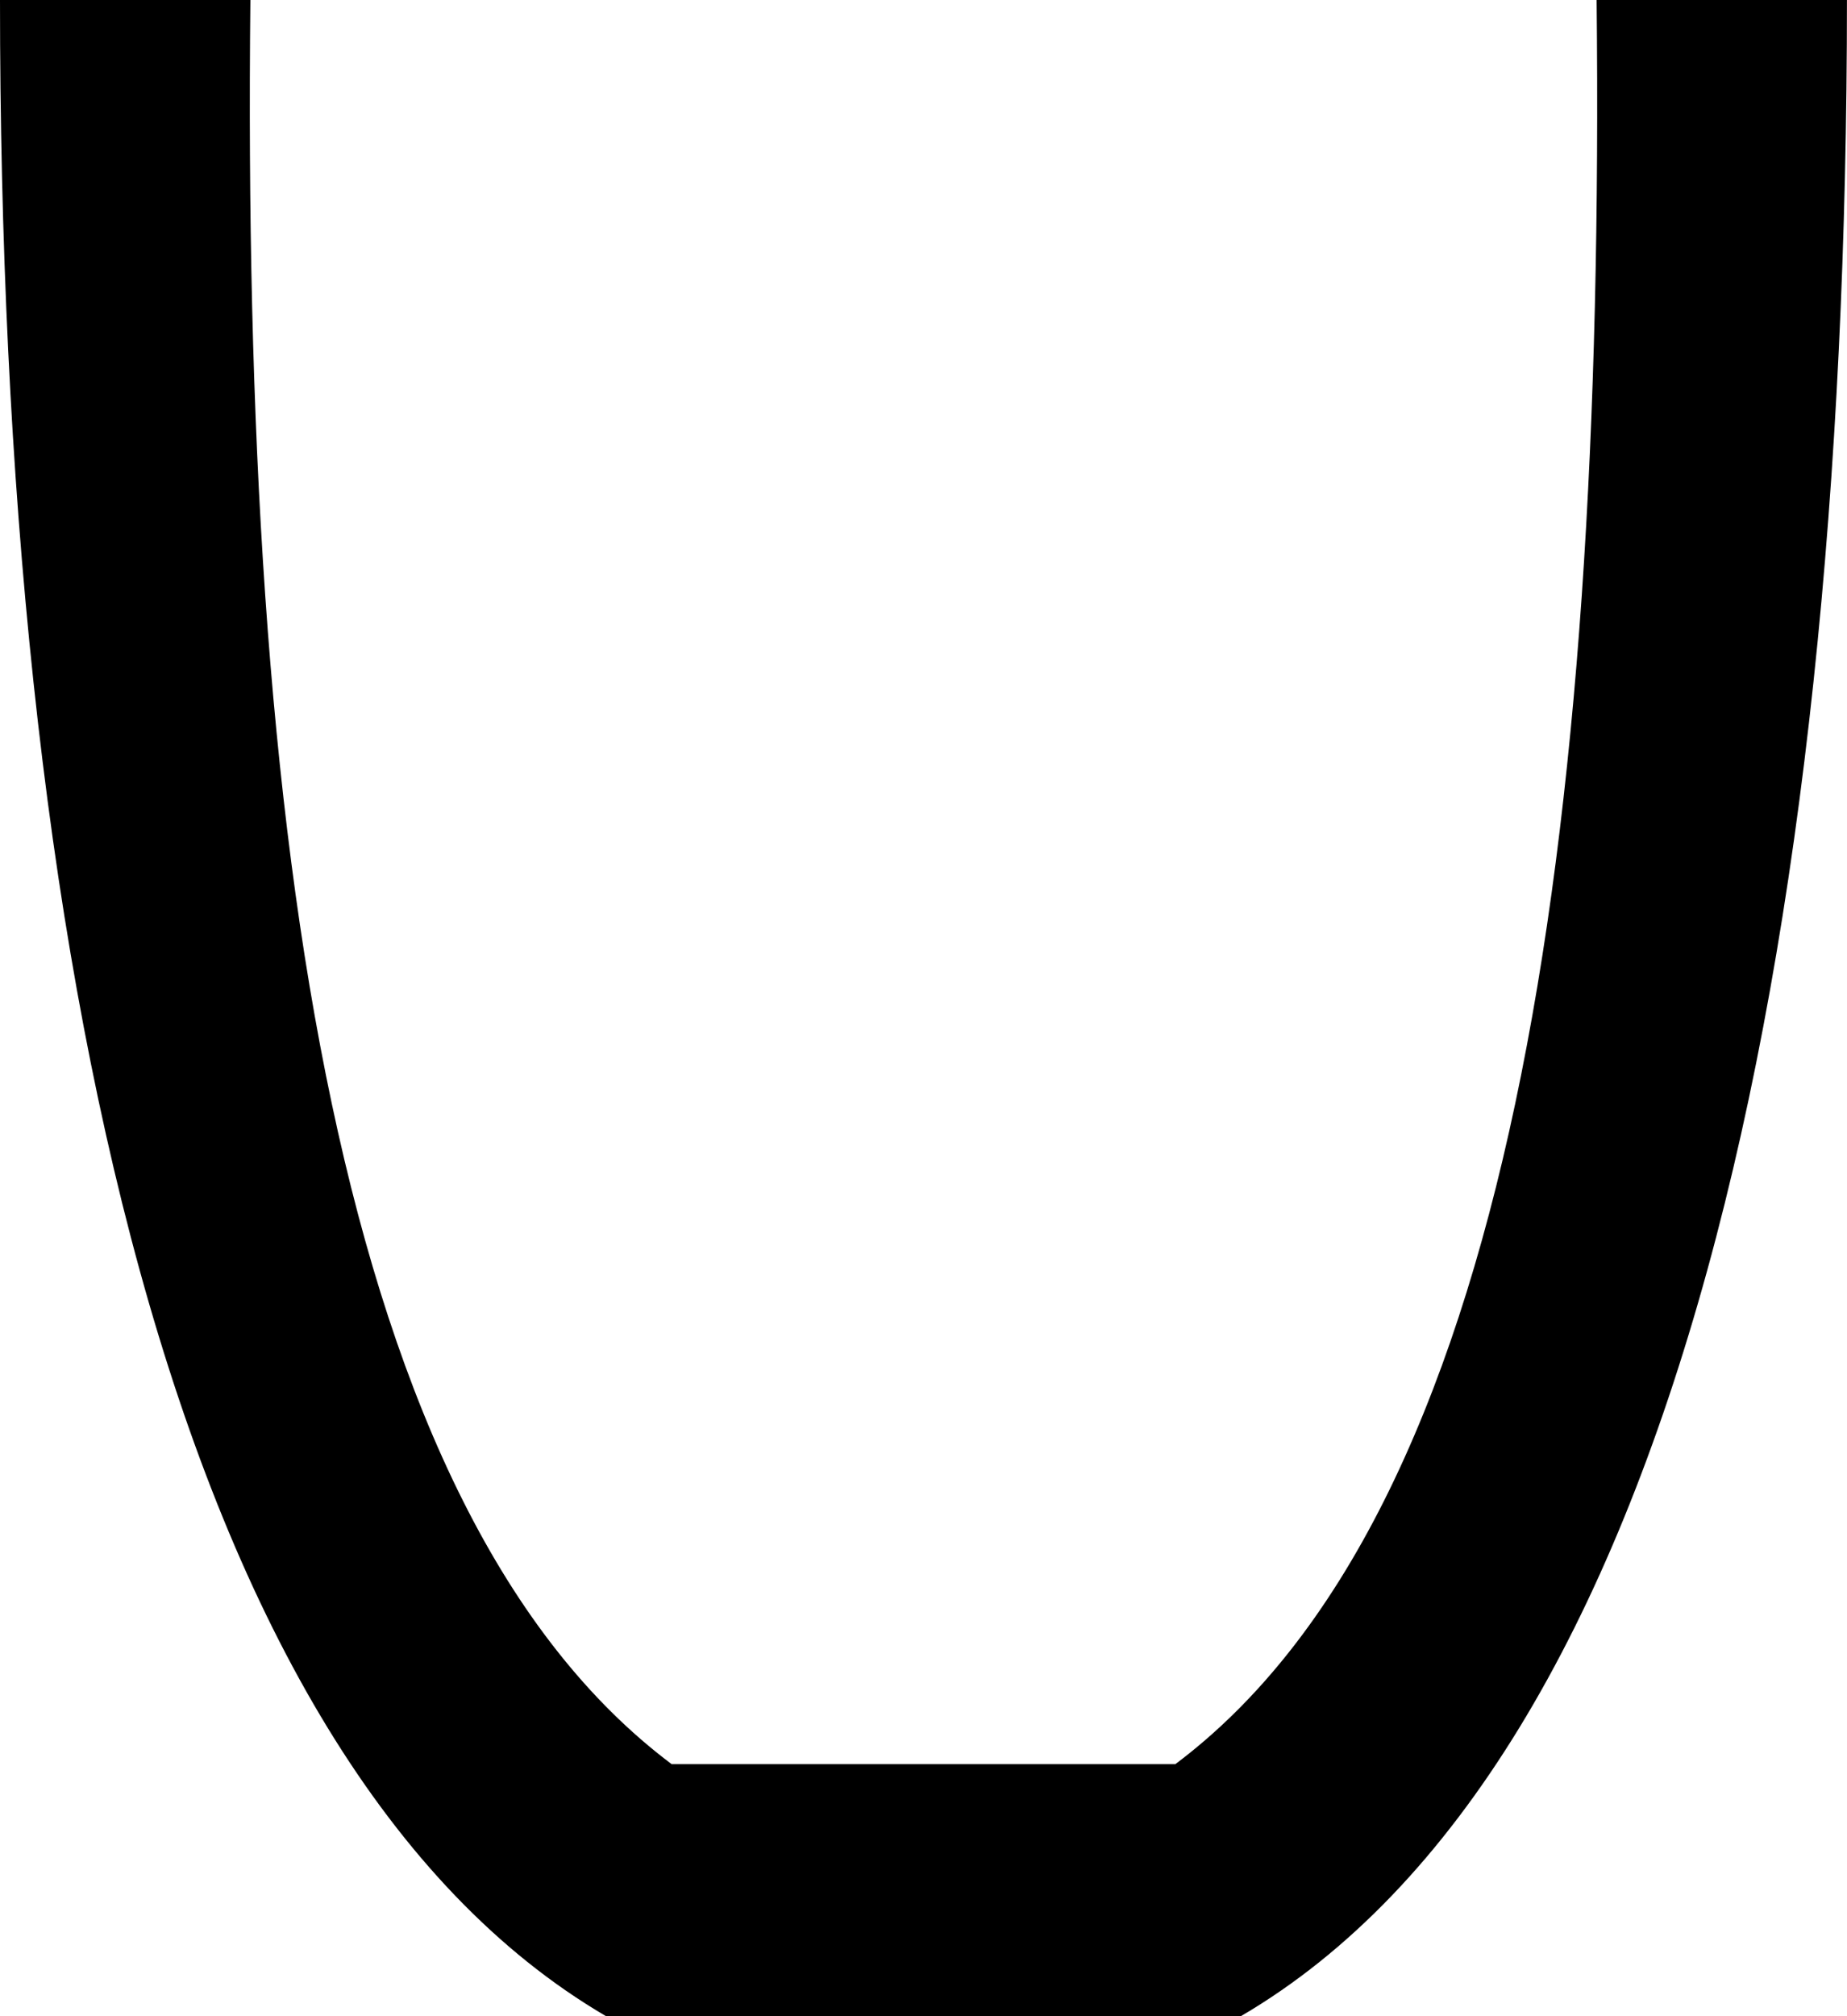 <svg xmlns="http://www.w3.org/2000/svg" viewBox="0 0 34.834 38"><path d="M34.833 0c0 18-3.22 33.195-11.43 38H11.429C3.221 33.195 0 18 0 0h4.722c-.167 15.882 1.612 28.5 7.945 33.25h9.5C28.5 28.5 30.279 15.882 30.112 0h4.722z"/></svg>